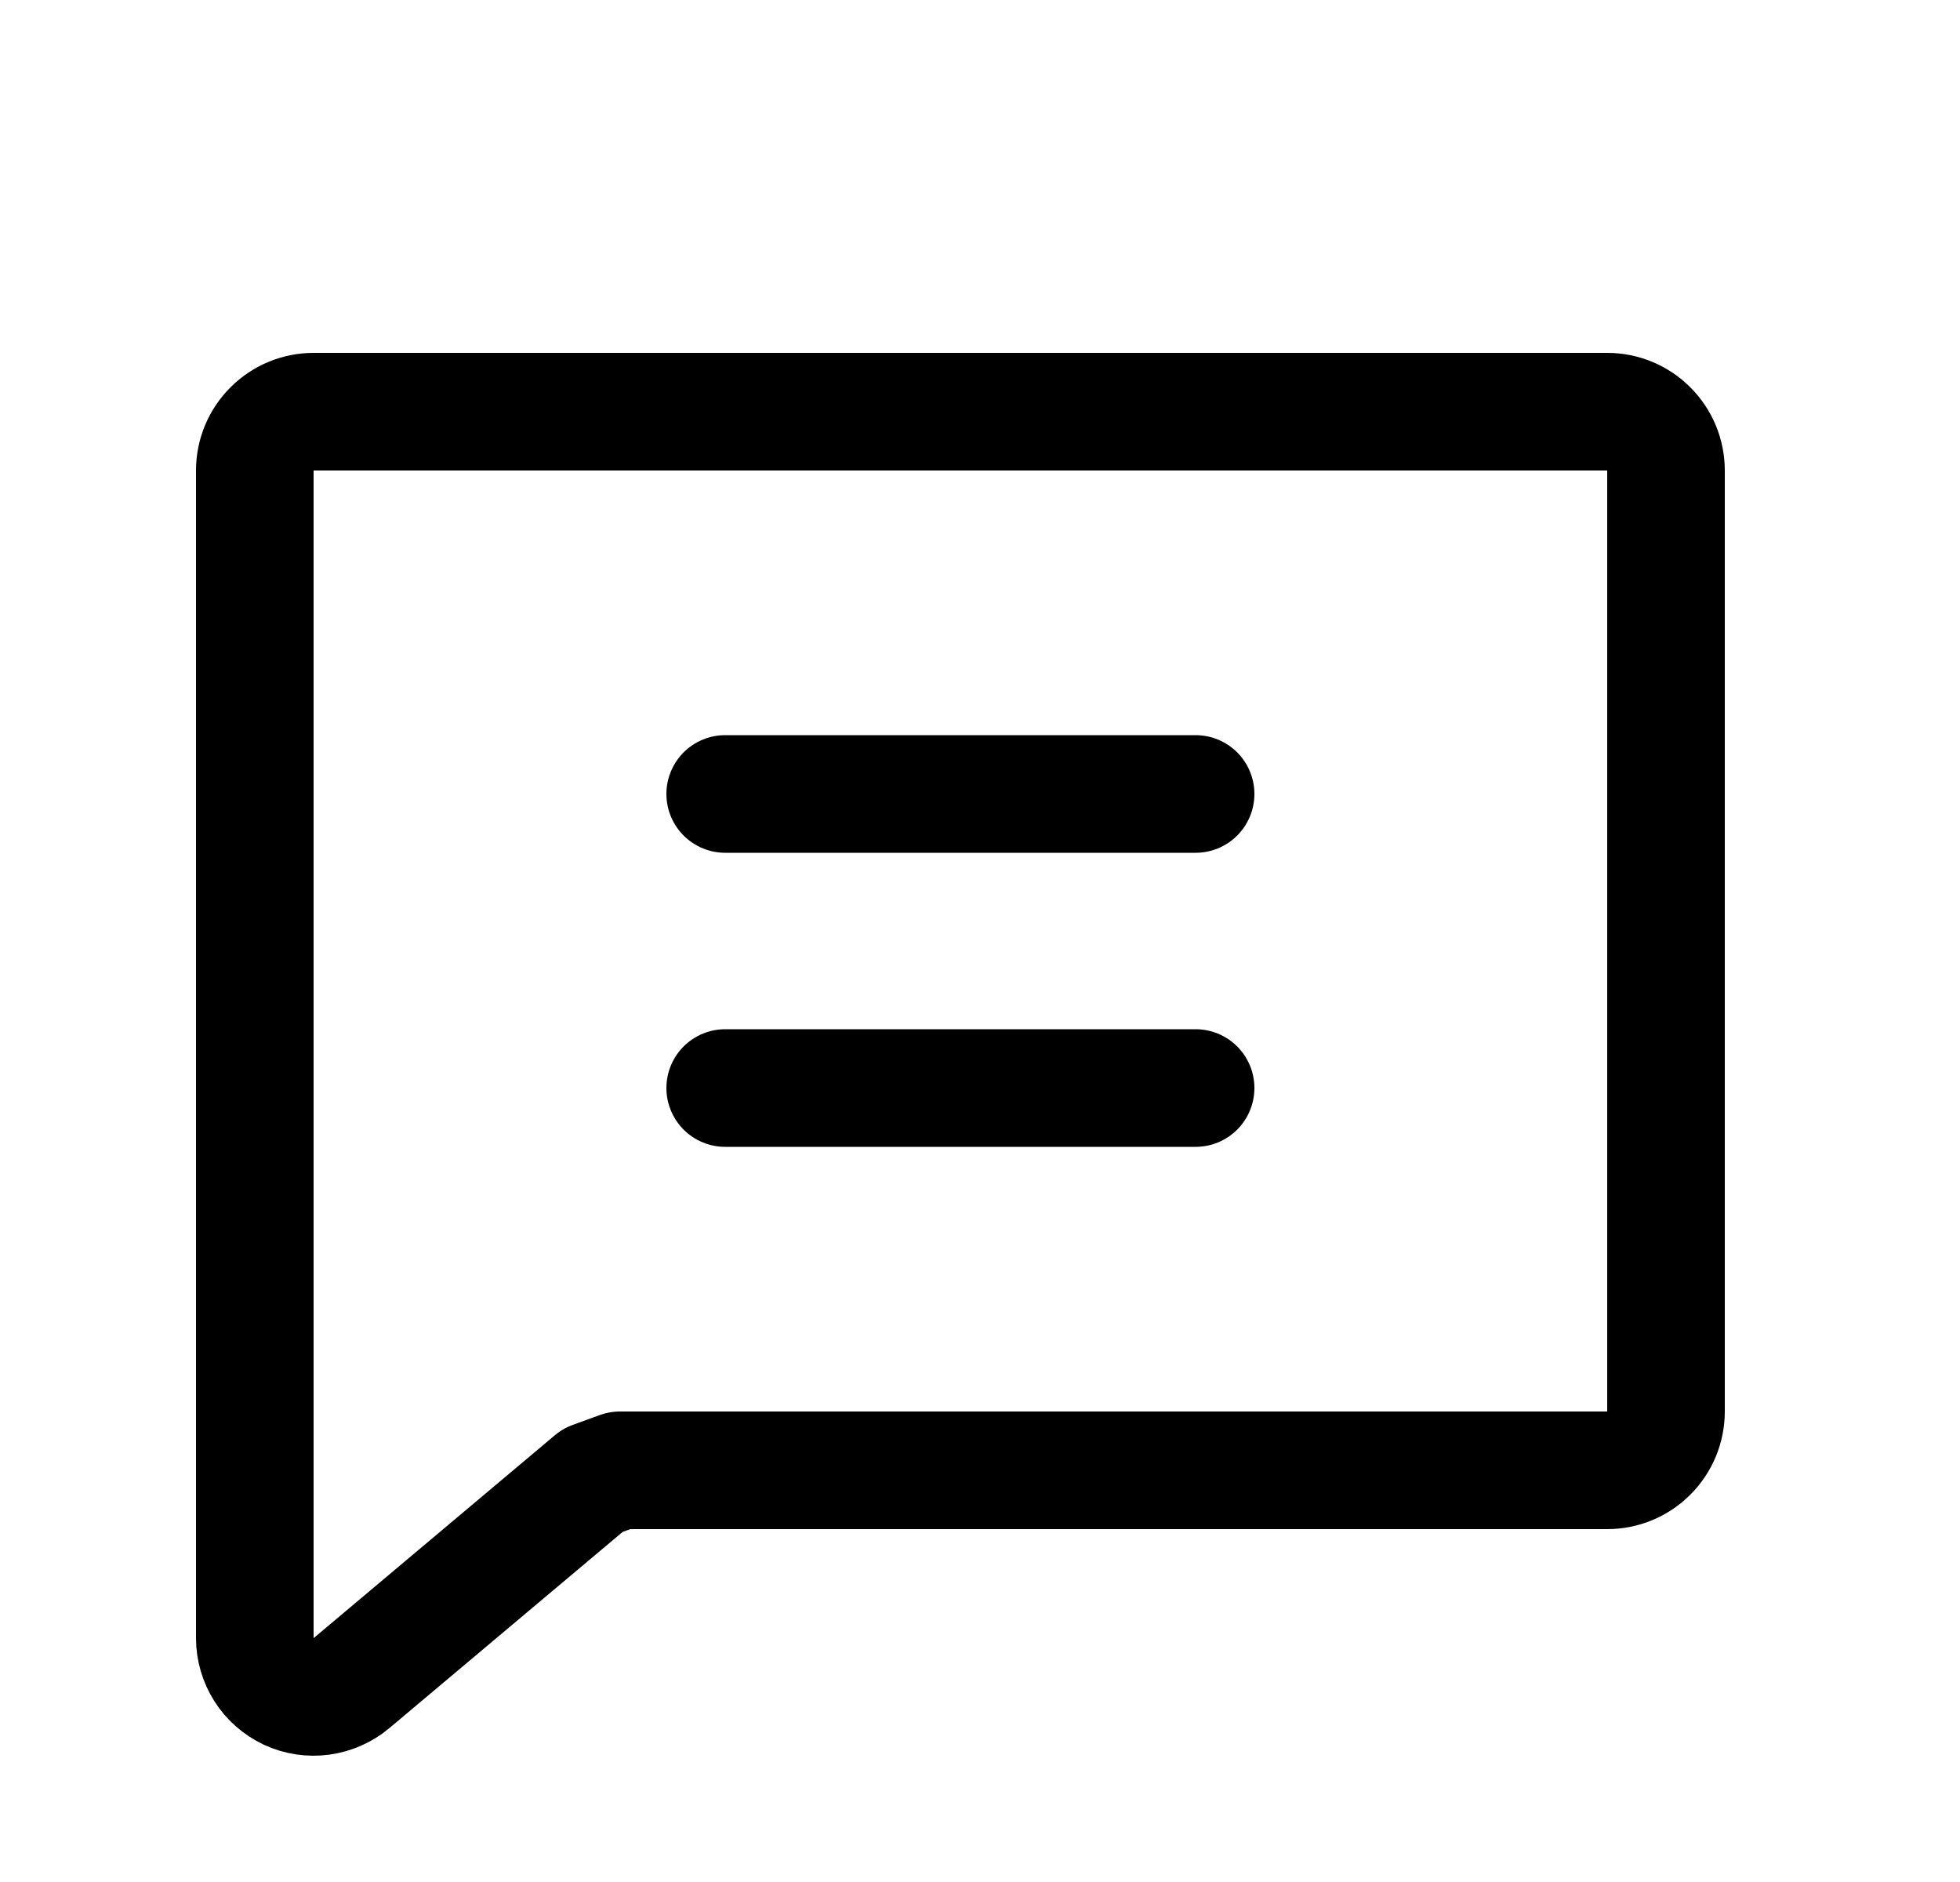 <svg width="25" height="24" viewBox="0 0 25 24" fill="none" xmlns="http://www.w3.org/2000/svg">
<path d="M7.561 18.876L4.483 21.464C4.373 21.556 4.24 21.614 4.098 21.633C3.957 21.652 3.813 21.63 3.683 21.57C3.554 21.509 3.444 21.413 3.368 21.293C3.291 21.172 3.25 21.032 3.25 20.89V6C3.25 5.801 3.329 5.61 3.47 5.47C3.61 5.329 3.801 5.25 4 5.25H20.5C20.699 5.25 20.89 5.329 21.03 5.47C21.171 5.61 21.25 5.801 21.25 6V18C21.25 18.199 21.171 18.39 21.03 18.53C20.89 18.671 20.699 18.75 20.5 18.75H7.907L7.561 18.876Z" stroke="black" stroke-width="1.5" stroke-linecap="round" stroke-linejoin="round"/>
<path d="M9.25 10.125H15.25" stroke="black" stroke-width="1.5" stroke-linecap="round" stroke-linejoin="round"/>
<path d="M9.25 13.875H15.25" stroke="black" stroke-width="1.5" stroke-linecap="round" stroke-linejoin="round"/>
</svg>
